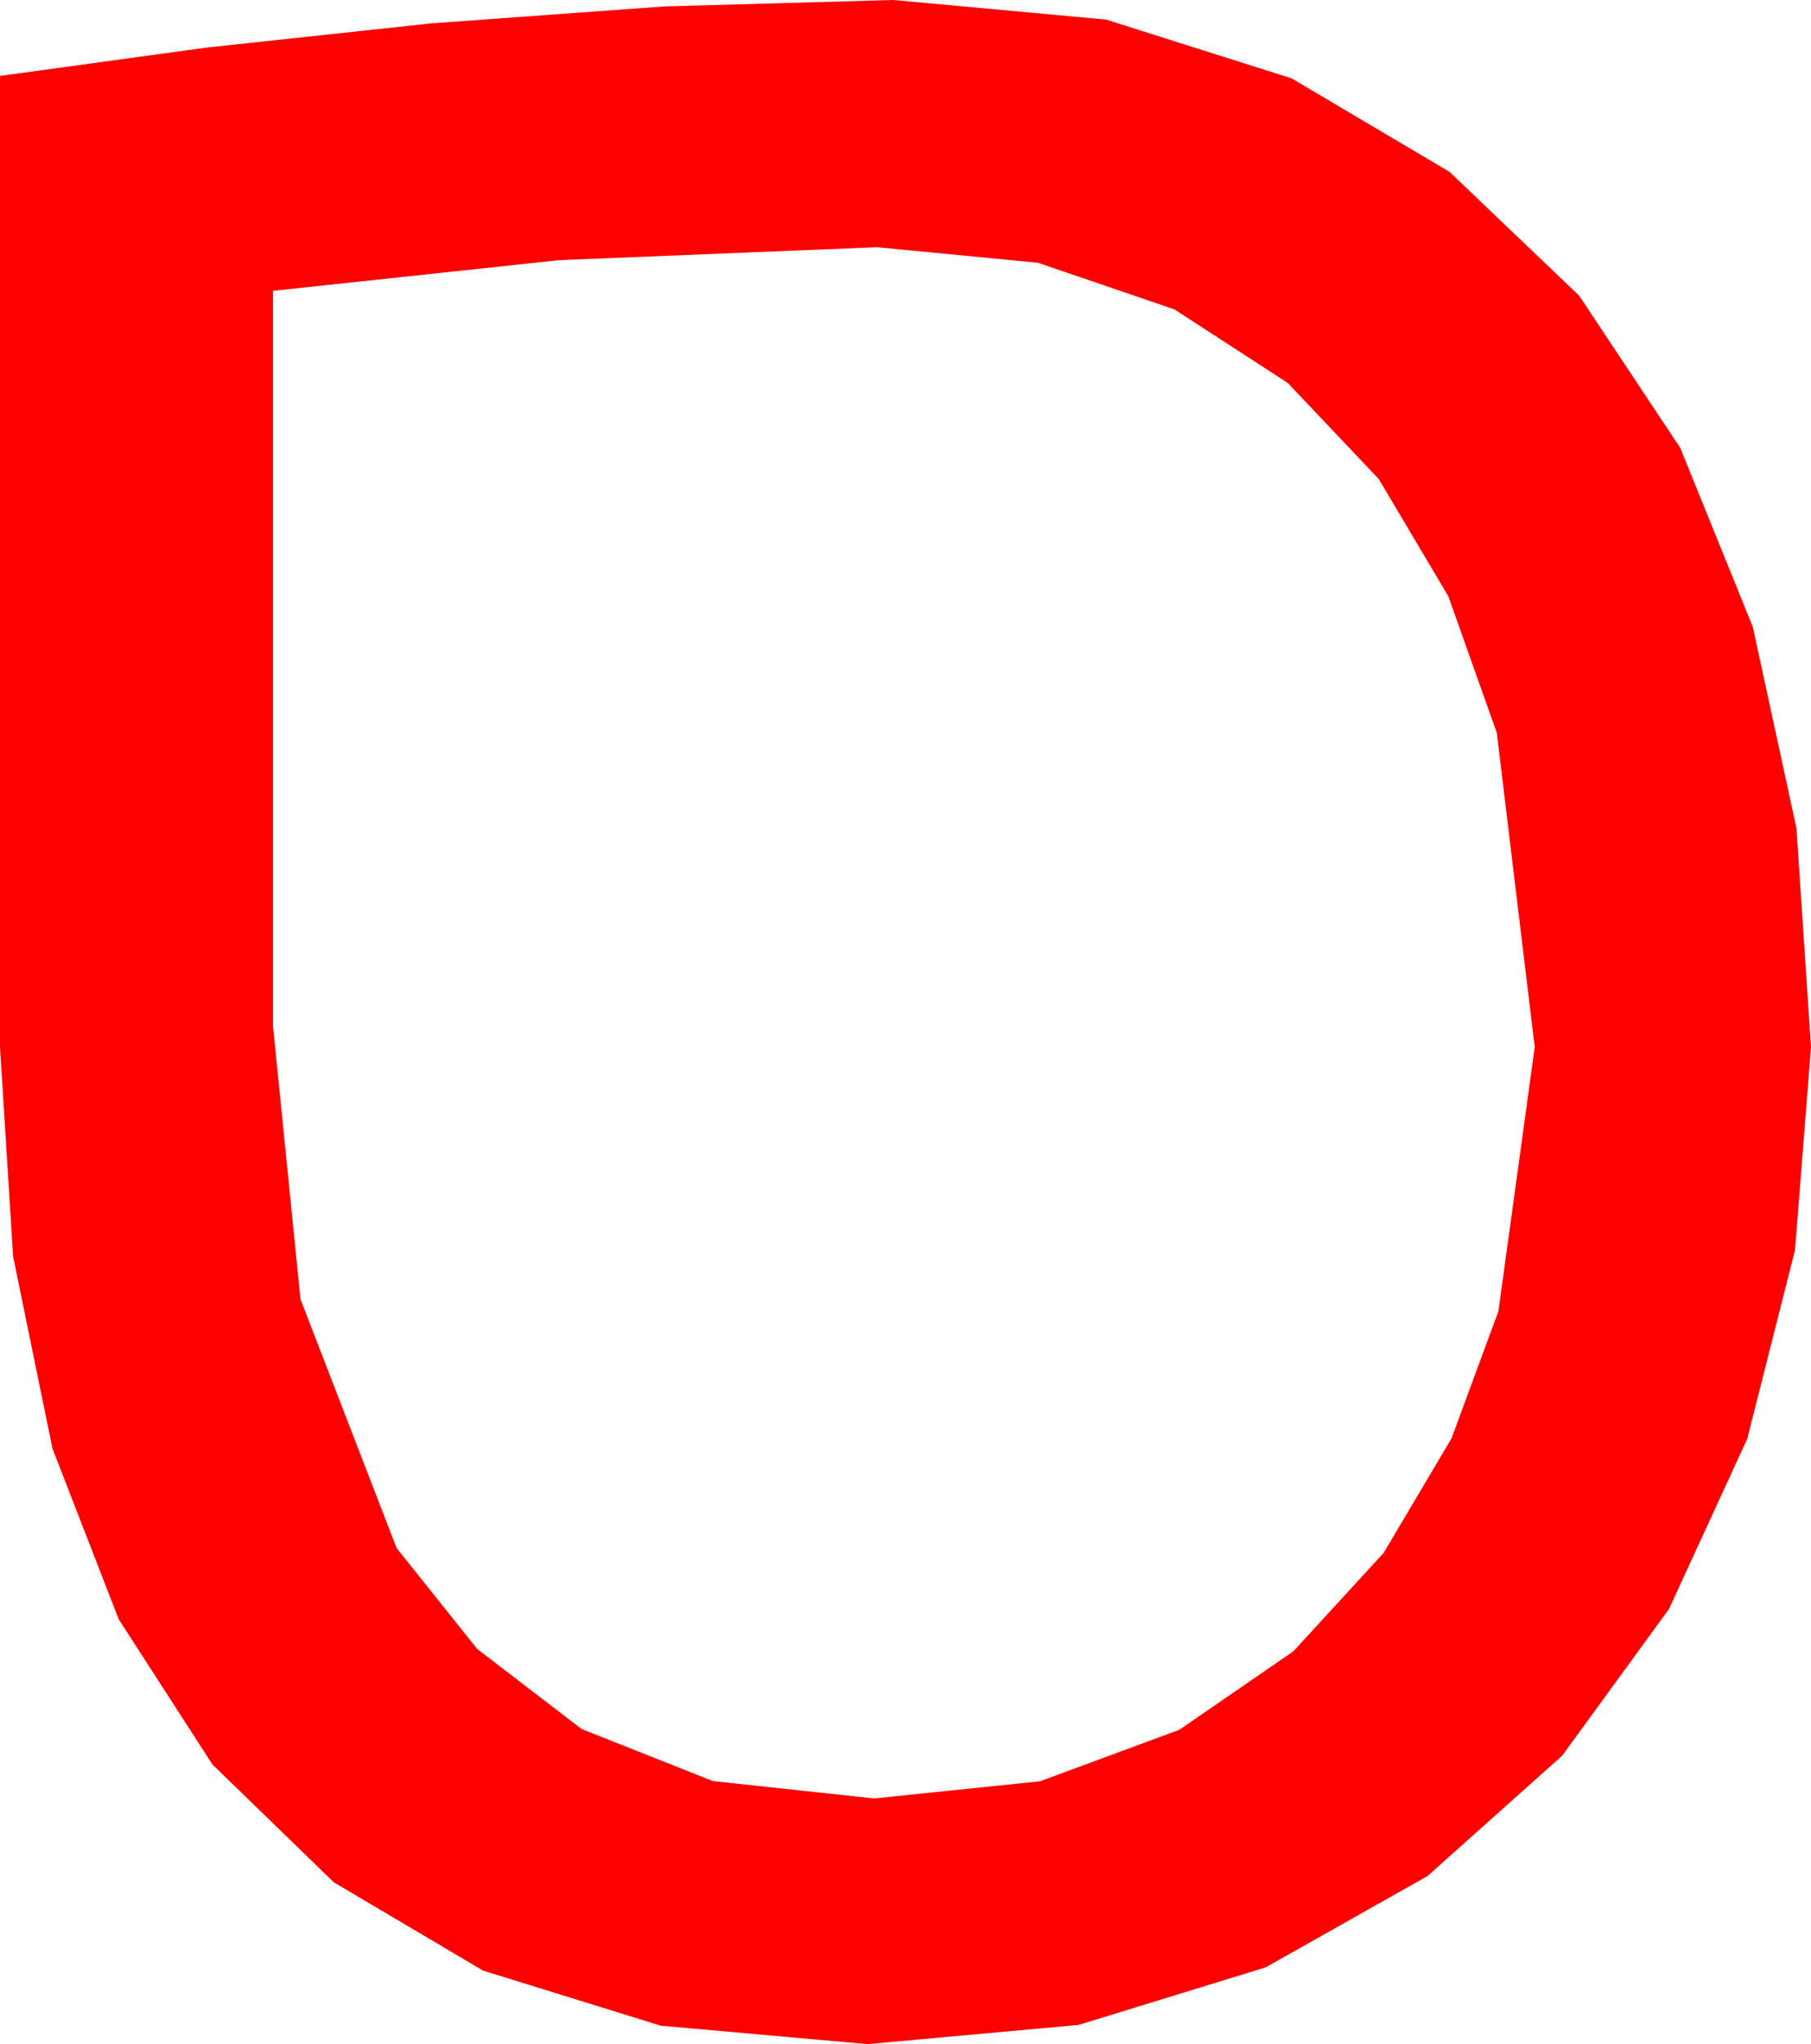 <?xml version="1.0" encoding="utf-8"?>
<!DOCTYPE svg PUBLIC "-//W3C//DTD SVG 1.1//EN" "http://www.w3.org/Graphics/SVG/1.1/DTD/svg11.dtd">
<svg width="32.842" height="37.061" xmlns="http://www.w3.org/2000/svg" xmlns:xlink="http://www.w3.org/1999/xlink" xmlns:xml="http://www.w3.org/XML/1998/namespace" version="1.1">
  <g>
    <g>
      <path style="fill:#FF0000;fill-opacity:1" d="M15.908,4.482L10.137,4.717 4.951,5.273 4.951,18.604 5.449,23.555 7.192,28.066 8.654,29.897 10.547,31.348 12.927,32.292 15.85,32.607 18.86,32.296 21.387,31.362 23.456,29.938 25.093,28.154 26.323,26.078 27.173,23.774 27.832,18.984 27.144,13.286 26.265,10.811 25.005,8.687 23.353,6.943 21.299,5.61 18.823,4.764 15.908,4.482z M16.201,0L20.057,0.355 23.423,1.421 26.287,3.116 28.638,5.361 30.472,8.123 31.787,11.367 32.578,15.015 32.842,18.984 32.552,22.665 31.685,26.089 30.267,29.172 28.33,31.831 25.887,34.014 22.954,35.669 19.559,36.713 15.732,37.061 11.982,36.727 8.76,35.728 6.053,34.127 3.853,31.992 2.153,29.359 0.952,26.265 0.238,22.782 0,18.984 0,1.377 3.735,0.864 7.808,0.425 12.041,0.117 16.201,0z" />
    </g>
  </g>
</svg>